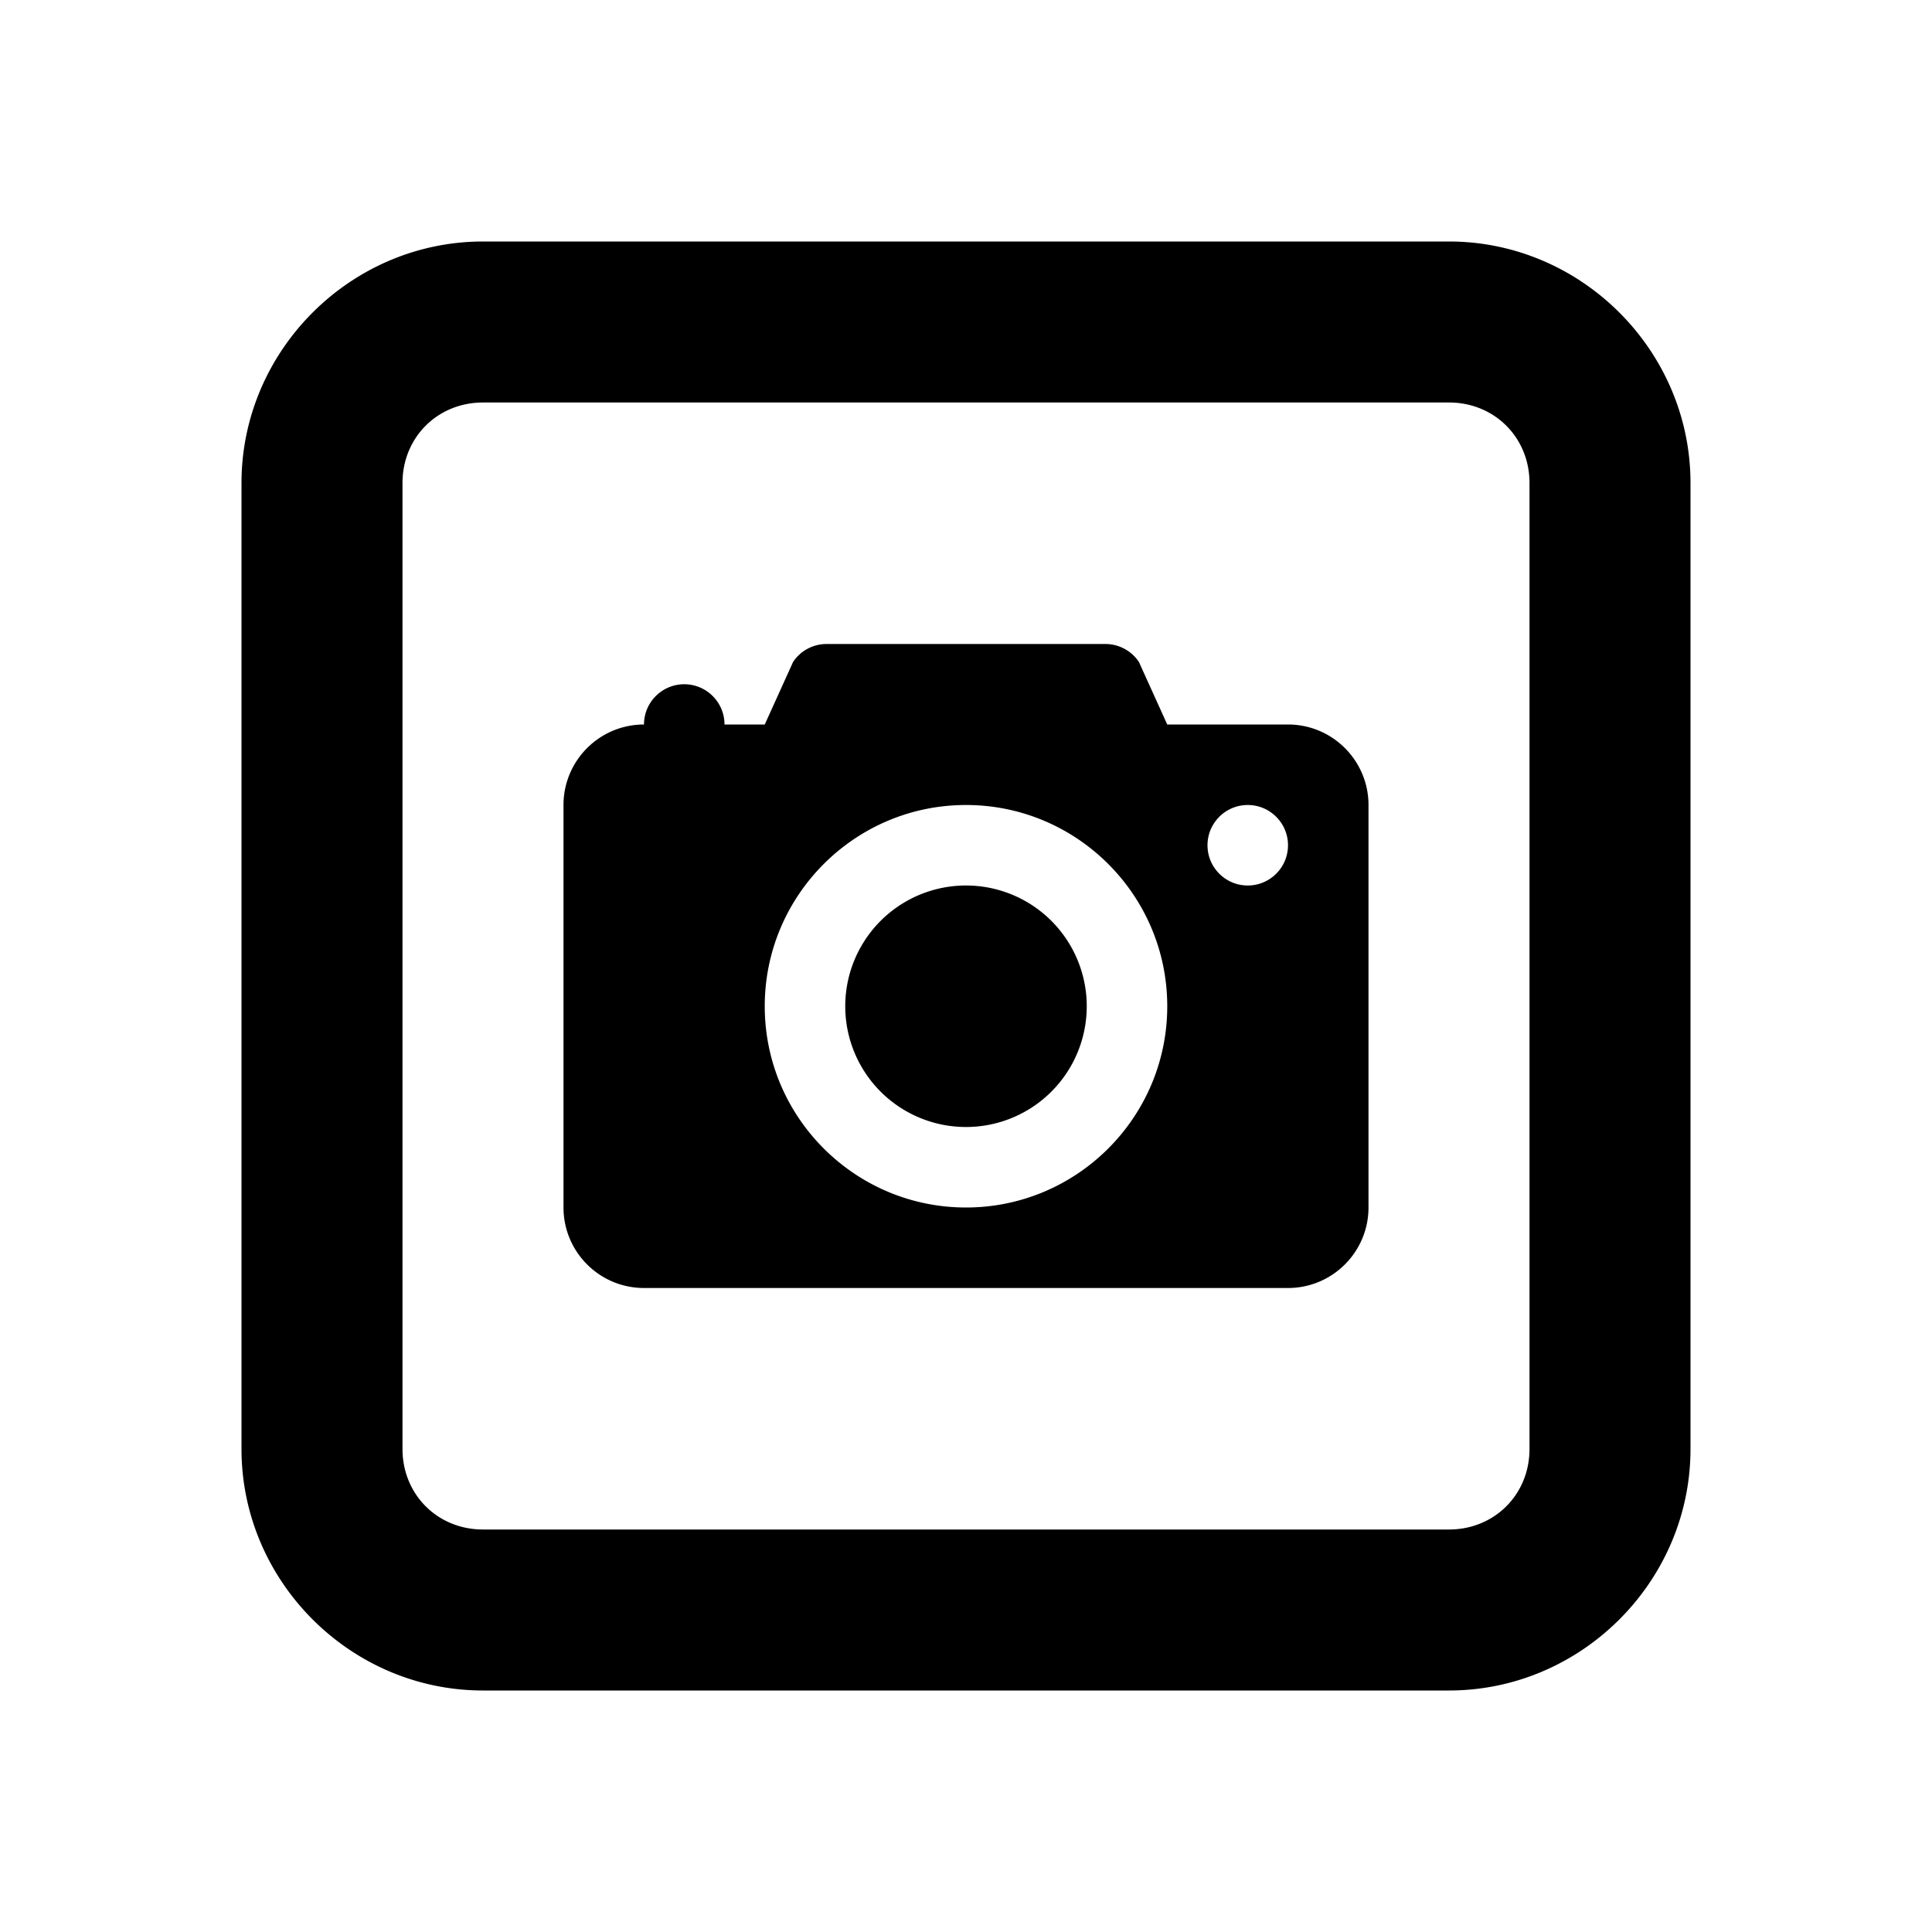 <svg xmlns="http://www.w3.org/2000/svg"  viewBox="0 0 24 24" width="24px" height="24px"><path d="M 6 3 C 4.355 3 3 4.355 3 6 L 3 18 C 3 19.645 4.355 21 6 21 L 18 21 C 19.645 21 21 19.645 21 18 L 21 6 C 21 4.355 19.645 3 18 3 L 6 3 z M 6 5 L 18 5 C 18.565 5 19 5.435 19 6 L 19 18 C 19 18.565 18.565 19 18 19 L 6 19 C 5.435 19 5 18.565 5 18 L 5 6 C 5 5.435 5.435 5 6 5 z M 10.268 8 C 10.1 8 9.944 8.084 9.852 8.223 L 9.5 9 L 9 9 C 9 8.724 8.776 8.5 8.5 8.5 C 8.224 8.5 8 8.724 8 9 C 7.448 9 7 9.448 7 10 L 7 15 C 7 15.552 7.448 16 8 16 L 16 16 C 16.552 16 17 15.552 17 15 L 17 10 C 17 9.448 16.552 9 16 9 L 14.5 9 L 14.148 8.223 C 14.055 8.084 13.899 8 13.732 8 L 10.268 8 z M 12 10 C 13.379 10 14.5 11.121 14.5 12.5 C 14.5 13.879 13.379 15 12 15 C 10.621 15 9.5 13.879 9.5 12.5 C 9.5 11.121 10.621 10 12 10 z M 15.5 10 C 15.776 10 16 10.224 16 10.5 C 16 10.776 15.776 11 15.5 11 C 15.224 11 15 10.776 15 10.5 C 15 10.224 15.224 10 15.5 10 z M 12 11 A 1.5 1.5 0 0 0 12 14 A 1.5 1.5 0 0 0 12 11 z"/></svg>